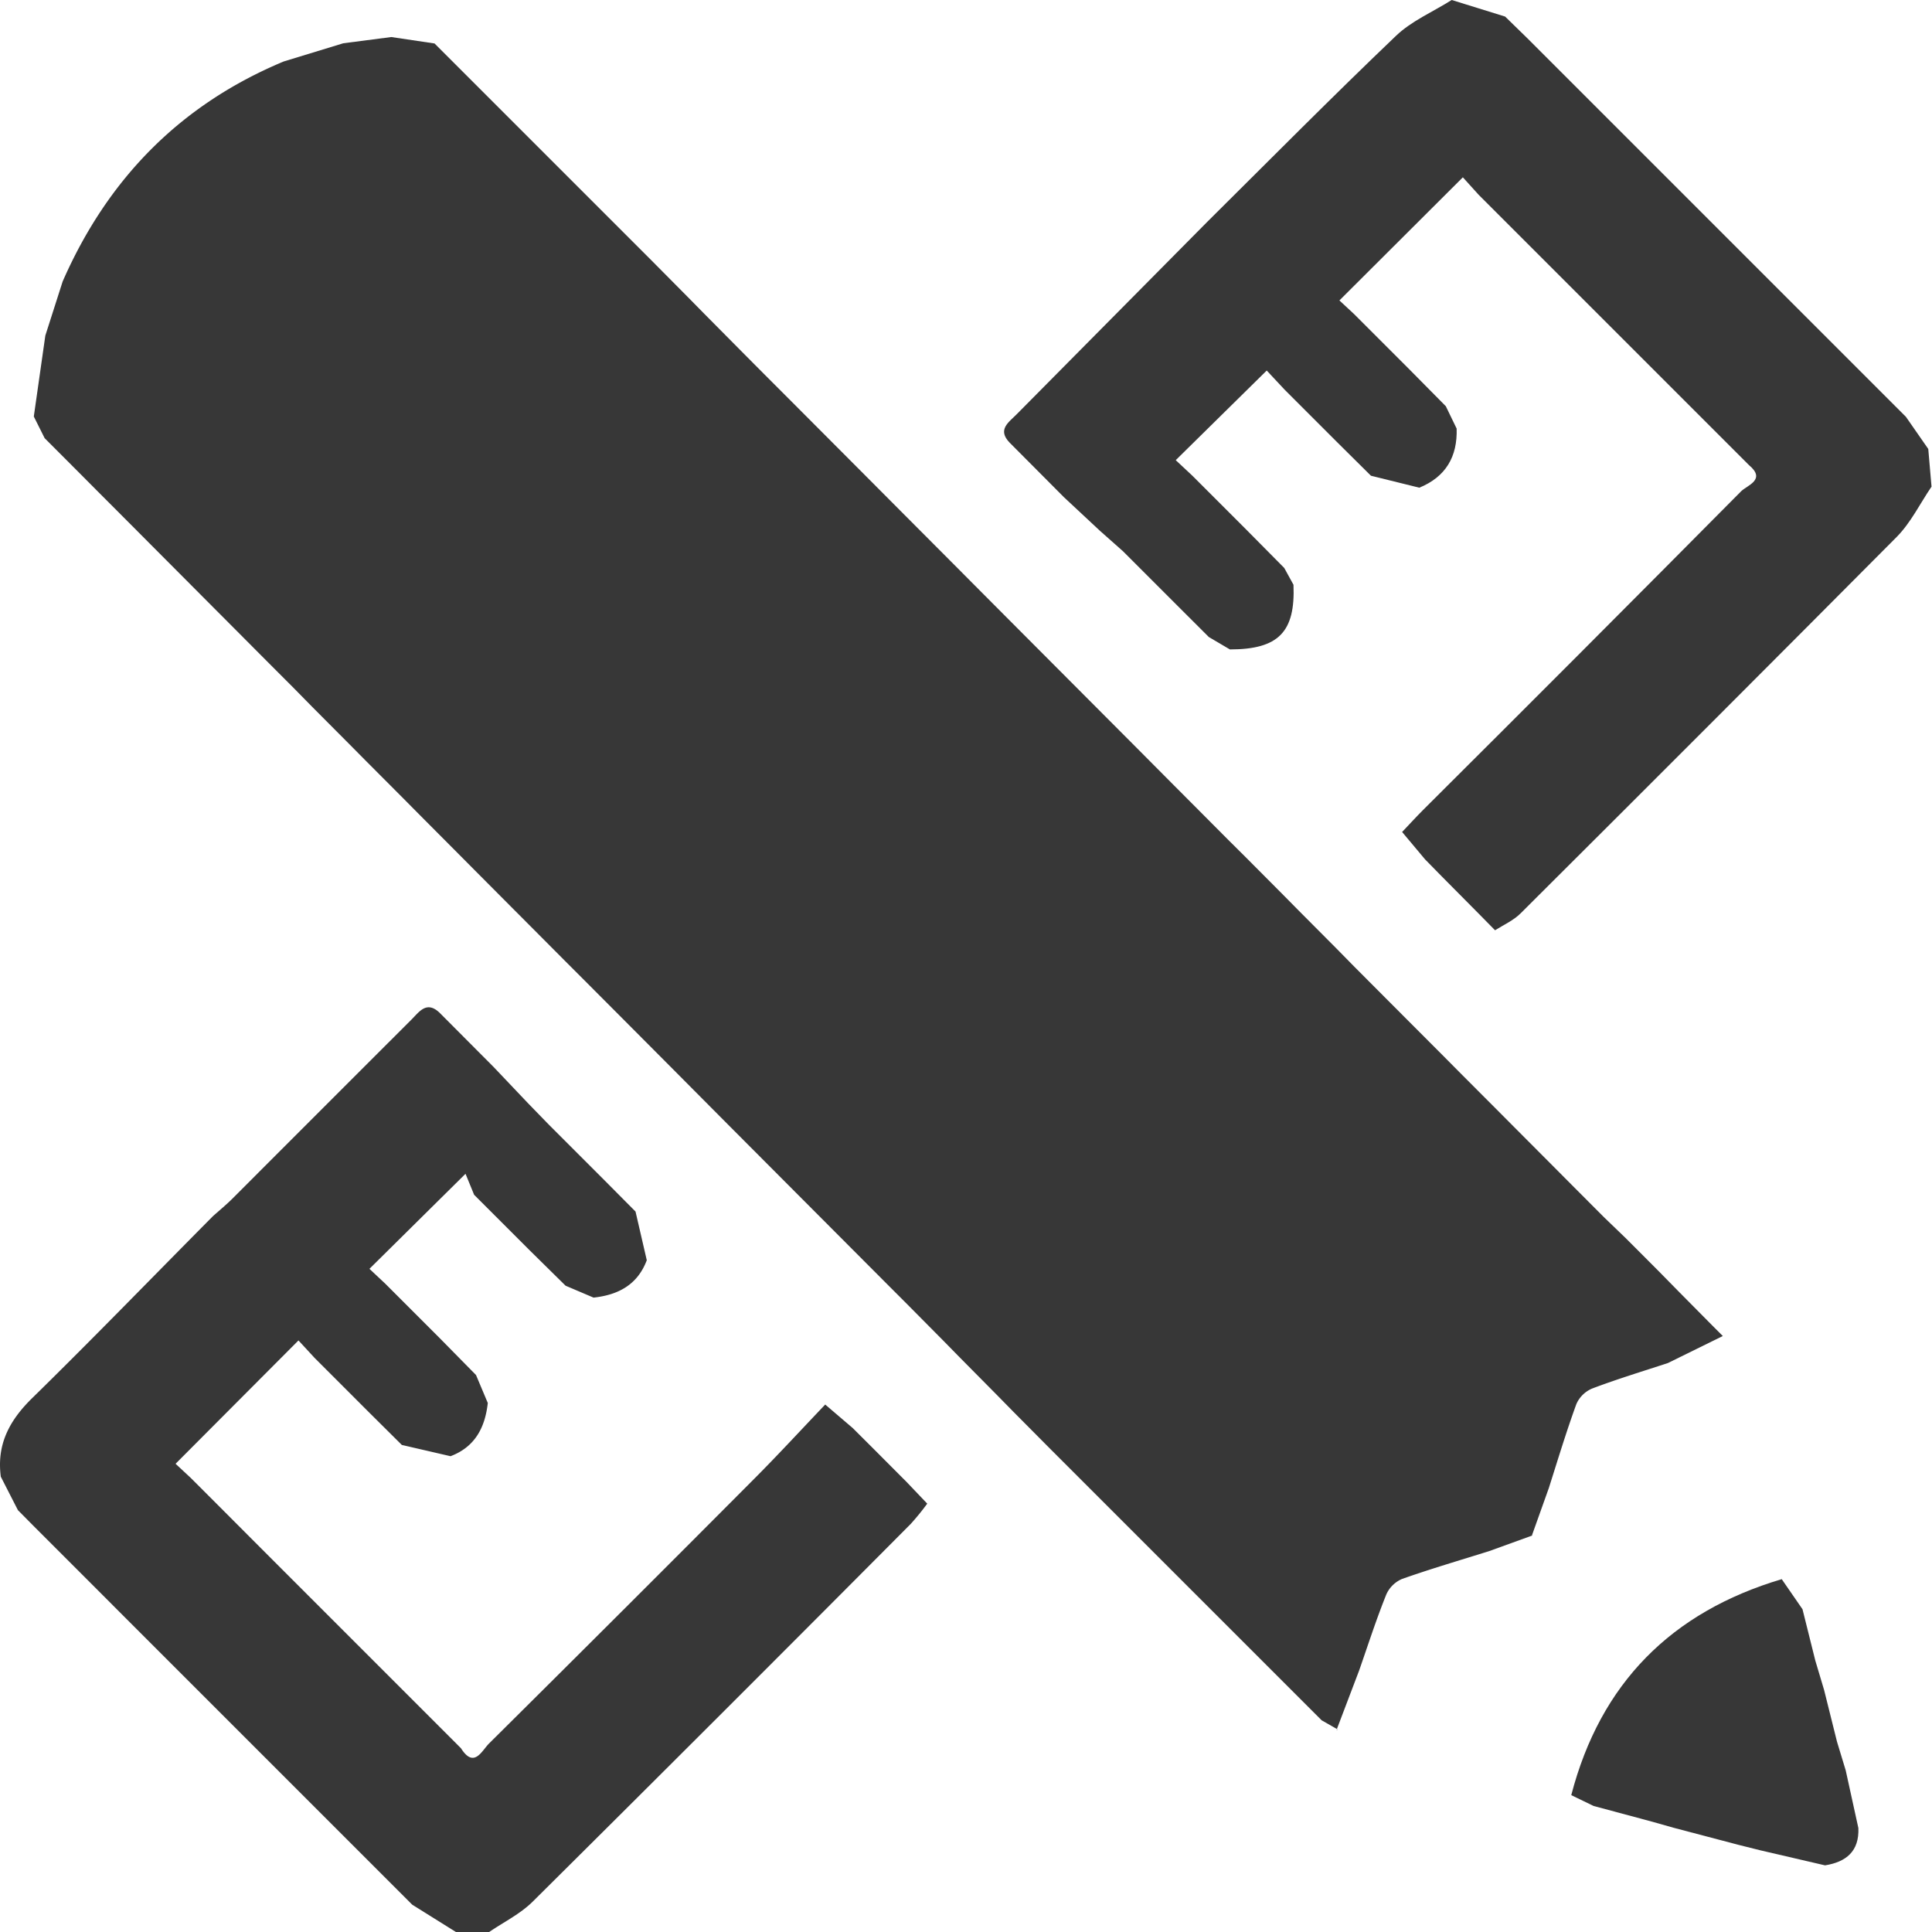 <svg xmlns="http://www.w3.org/2000/svg" viewBox="0 0 357.17 357.2"><defs><style>.cls-1{fill:#373737;}</style></defs><title>ux-icon</title><g id="Layer_2" data-name="Layer 2"><g id="Layer_1-2" data-name="Layer 1"><path class="cls-1" d="M283.31,283.82l-.1,0,0,.09Z"/><path class="cls-1" d="M291.42,259.58a5.52,5.52,0,0,1,2.92-2.88c4.59-1.74,9.3-3.17,14-4.71l10.16-5-2-2-6-6.06-3.93-4-6.06-6.07L296.5,225l-6.07-6.09-3.9-3.92-6.09-6.11-3.88-3.9-6.11-6.12-3.86-3.89-6.13-6.14L256.64,185l-6.23-6.25-3.44-3.5-6.81-6.84L237,165.21l-6.83-6.86L227,155.2l-6.84-6.87-3.13-3.14-6.85-6.89-3.12-3.13-6.87-6.89-3.11-3.12-6.88-6.9-3.1-3.11-6.89-6.92-3.08-3.1-6.89-6.91-3.09-3.1-6.9-6.93-3.07-3.08-6.92-6.94-3.06-3.07-6.93-6.94-3.05-3.07-6.94-7-3-3.05-6.94-7-3-3-7-7-3-3-7-7-3-3-7-7-3-3-7-7-8-1.19L63.46,8l-11,3.36c-19.18,8-32.59,21.76-40.88,40.68l-3.2,10L6.25,77l2,4,6.07,6.08,3.91,3.93,6.09,6.1,3.89,3.91,6.1,6.12,3.87,3.89,6.12,6.14,3.85,3.87,6.19,6.2,3.44,3.5,6.8,6.83,3.16,3.19,6.82,6.84,3.15,3.18,6.83,6.86,3.14,3.16,6.85,6.88,3.12,3.13,6.87,6.9,3.12,3.12,6.88,6.9,3.1,3.11,6.88,6.91,3.09,3.11,6.89,6.93,3.08,3.09,6.91,6.93,3.07,3.08,6.92,6.94,3.06,3.07,6.93,6.95,3.06,3.06,6.94,7,3,3.06,6.93,7,3,3.06,6.95,7,3,3,7,7,3,3,7,7,3,3,7,7,3,3,7,7,3,3,7,7,2.82,1.61,4.11-10.81c1.64-4.69,3.16-9.43,5-14a5.59,5.59,0,0,1,2.92-2.92c5.31-1.88,10.73-3.46,16.11-5.15l7.9-2.86,3.16-8.85C288,269.85,289.57,264.66,291.42,259.58Z"/><path class="cls-1" d="M247.27,319.7l-.08,0-.1.26Z"/><path class="cls-1" d="M356.48,83l-4.13-5.94-4-4-6-6-4-4-6-6-4-4-6-6-4-4-6-6-4-4-6-6-4-4-6-6-4-4-6-6-4.1-4L268.38,0c-3.46,2.18-7.4,3.85-10.3,6.62C246.28,17.89,234.8,29.49,223.2,41L187.93,76.61c-1.47,1.48-3.61,2.83-1.26,5.24l6.86,6.89,3.11,3.13,6.72,6.27,4.25,3.77,5.87,5.87,4.13,4.13,5.87,5.86,3.89,2.29c9,0,12.12-3.23,11.76-11.95L237.42,105l-7-7.07-3-3-7-7-3.06-2.86L234.18,68.5,237.45,72l6,6,4,4,6,5.95,8.94,2.21c4.88-2,7.07-5.73,6.9-10.93l-2-4.13-6.92-7-3-3-7-7-2.75-2.56,22.82-22.76L273.35,36l6,6,4,4,6,6,4,4,6,6,4,4,6,6,4,4,6,6,4,4c3.22,2.69-.36,3.72-1.47,4.83q-29.3,29.55-58.79,58.91c-1.27,1.27-2.48,2.6-3.88,4.07l4.24,5.06,3,3.06,6.94,7,3,3.05c1.59-1,3.42-1.82,4.73-3.13q34.85-34.71,69.53-69.59c2.61-2.64,4.31-6.17,6.43-9.29Z"/><path class="cls-1" d="M161.45,267.8,157.64,264l-5.08-4.34c-4.45,4.66-8.7,9.29-13.14,13.74q-24.41,24.52-49,48.91c-1.35,1.34-2.78,4.71-5.2.89l-3.08-3.08-6.92-6.92-3.08-3.08-6.92-6.92-3.08-3.08-6.92-6.92-3.08-3.08-6.92-6.93-3.07-3.08-6.93-6.93-2.76-2.57,22.72-22.8,3,3.25,6.1,6.1,3.9,3.9,6.11,6.07,9,2.08c4.53-1.71,6.39-5.31,6.89-9.84L88,254.2l-6.8-6.91-3.12-3.12-6.88-6.88-2.9-2.72L86.06,217l1.59,3.88,6.88,6.88,3.12,3.12,6.91,6.81,5.17,2.2c4.55-.49,8.13-2.37,9.84-6.91l-2.08-9-6.07-6.11-3.9-3.9-6.1-6.1L97.66,204l-6.41-6.75-3.09-3.1-6.88-6.91c-2.42-2.31-3.77-.18-5.25,1.29q-16.52,16.5-33,33c-1.16,1.16-2.44,2.21-3.67,3.31C28.24,236.05,17.26,247.39,6,258.42,1.76,262.56-.64,267,.15,273l3.16,6.18,2.91,2.94,7.09,7.09,2.91,2.91,7.08,7.09,2.91,2.91,7.09,7.09,2.91,2.91,7.09,7.09,2.91,2.91,7.09,7.09,2.91,2.91,7.09,7.09,2.91,2.91,7.09,7.09,2.91,2.91,8.16,5.1h6c2.71-1.86,5.78-3.36,8.08-5.63q35.05-34.79,69.87-69.81a46.9,46.9,0,0,0,3.1-3.8l-3.81-4Z"/><path class="cls-1" d="M341.22,327.3l-1.61-5.3-2.39-9.58L335.6,307l-2.37-9.5-3.84-5.56c-20.4,6.07-33.52,19.24-38.91,39.93l4.13,2,10.87,2.92,3.92,1.11,12,3.16,4,1,12,2.79c3.92-.63,6.33-2.61,6.16-6.89Z"/></g></g></svg>